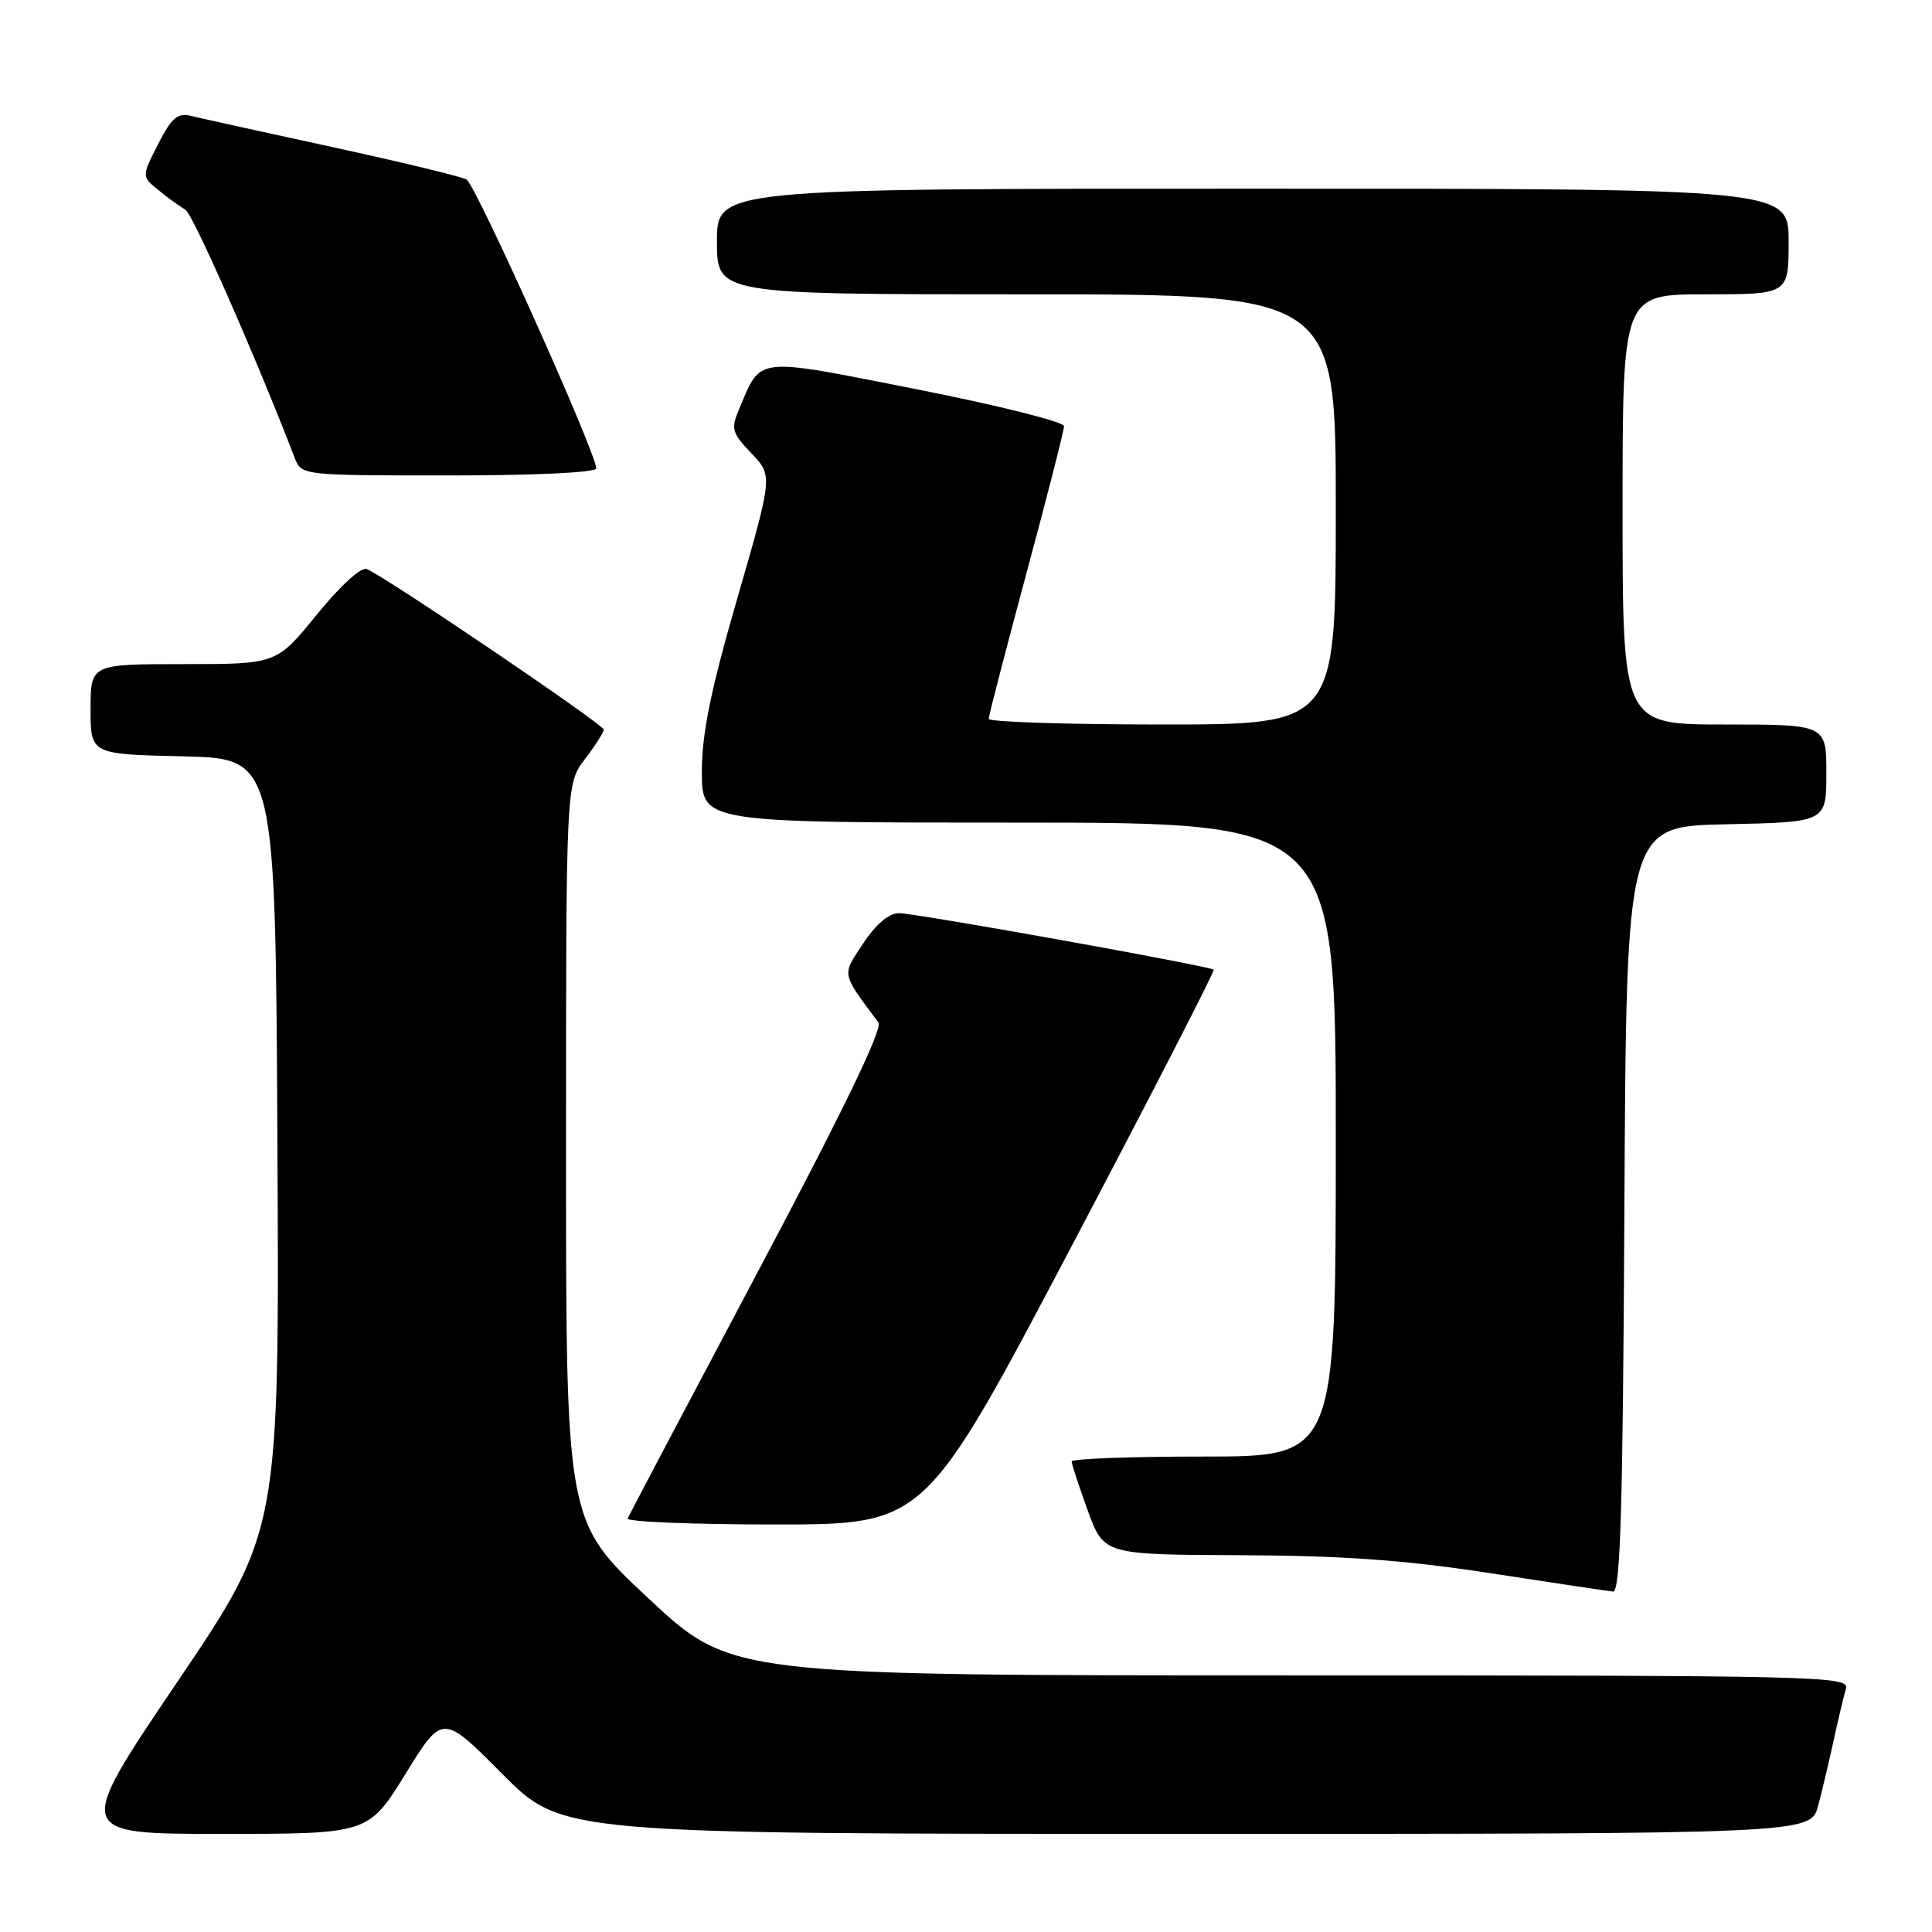 <?xml version="1.0" encoding="UTF-8" standalone="no"?>
<!DOCTYPE svg PUBLIC "-//W3C//DTD SVG 1.1//EN" "http://www.w3.org/Graphics/SVG/1.1/DTD/svg11.dtd" >
<svg xmlns="http://www.w3.org/2000/svg" xmlns:xlink="http://www.w3.org/1999/xlink" version="1.1" viewBox="0 0 256 256">
 <g >
 <path fill="currentColor"
d=" M 53.73 235.05 C 58.64 227.09 58.64 227.09 66.55 235.05 C 74.45 243.00 74.45 243.00 157.19 243.00 C 239.92 243.00 239.92 243.00 240.92 239.25 C 241.46 237.19 242.40 233.25 242.99 230.50 C 243.59 227.75 244.31 224.71 244.60 223.75 C 245.11 222.09 241.14 222.00 170.99 222.00 C 96.85 222.00 96.85 222.00 85.92 211.79 C 75.00 201.59 75.00 201.59 75.00 152.73 C 75.00 103.87 75.00 103.87 77.50 100.59 C 78.88 98.79 80.00 97.02 80.00 96.67 C 80.00 96.00 50.86 76.27 48.59 75.40 C 47.83 75.11 45.05 77.65 41.97 81.45 C 36.65 88.00 36.65 88.00 24.33 88.00 C 12.00 88.00 12.00 88.00 12.00 93.97 C 12.00 99.94 12.00 99.94 24.25 100.22 C 36.50 100.50 36.50 100.50 36.76 151.68 C 37.02 202.86 37.02 202.86 23.45 222.93 C 9.88 243.00 9.88 243.00 29.35 243.00 C 48.82 243.00 48.82 243.00 53.73 235.05 Z  M 215.24 160.25 C 215.50 109.50 215.50 109.50 228.75 109.22 C 242.00 108.94 242.00 108.94 242.00 102.47 C 242.00 96.00 242.00 96.00 228.50 96.00 C 215.00 96.00 215.00 96.00 215.00 67.50 C 215.00 39.00 215.00 39.00 226.00 39.00 C 237.00 39.00 237.00 39.00 237.00 32.00 C 237.00 25.00 237.00 25.00 166.00 25.00 C 95.00 25.00 95.00 25.00 95.00 32.00 C 95.00 39.00 95.00 39.00 136.00 39.00 C 177.00 39.00 177.00 39.00 177.00 67.50 C 177.00 96.00 177.00 96.00 154.00 96.00 C 141.35 96.00 131.00 95.66 131.01 95.25 C 131.01 94.84 133.26 86.17 136.00 76.00 C 138.74 65.83 140.99 57.04 140.99 56.47 C 141.00 55.90 132.21 53.70 121.46 51.58 C 99.71 47.29 100.93 47.15 97.90 54.30 C 96.83 56.82 97.00 57.39 99.56 60.06 C 102.40 63.03 102.40 63.03 97.70 79.27 C 94.17 91.47 93.00 97.20 93.00 102.26 C 93.00 109.00 93.00 109.00 135.00 109.00 C 177.00 109.00 177.00 109.00 177.00 151.00 C 177.00 193.00 177.00 193.00 159.50 193.00 C 149.88 193.00 142.00 193.29 142.00 193.65 C 142.00 194.00 142.96 196.93 144.13 200.15 C 146.27 206.00 146.27 206.00 164.38 206.07 C 178.02 206.13 186.21 206.72 197.50 208.46 C 205.75 209.73 213.06 210.82 213.74 210.89 C 214.71 210.98 215.04 199.92 215.24 160.25 Z  M 141.85 165.40 C 152.45 145.27 160.99 128.66 160.82 128.49 C 160.30 128.00 121.35 121.00 119.10 121.00 C 117.79 121.00 116.05 122.47 114.39 124.99 C 111.52 129.32 111.42 128.80 116.40 135.49 C 117.00 136.29 111.65 147.34 100.40 168.55 C 91.10 186.08 83.35 200.77 83.17 201.21 C 82.98 201.64 91.77 202.00 102.70 202.00 C 122.56 202.00 122.56 202.00 141.85 165.40 Z  M 79.00 62.06 C 79.00 60.00 63.03 24.45 61.81 23.78 C 61.09 23.39 53.08 21.45 44.00 19.48 C 34.92 17.51 26.52 15.65 25.32 15.36 C 23.53 14.91 22.74 15.59 20.95 19.10 C 18.76 23.39 18.76 23.39 21.04 25.23 C 22.29 26.25 23.88 27.40 24.57 27.79 C 25.56 28.35 33.94 47.38 39.08 60.75 C 39.94 62.98 40.15 63.00 59.48 63.00 C 71.01 63.00 79.00 62.61 79.00 62.06 Z "/>
</g>
</svg>